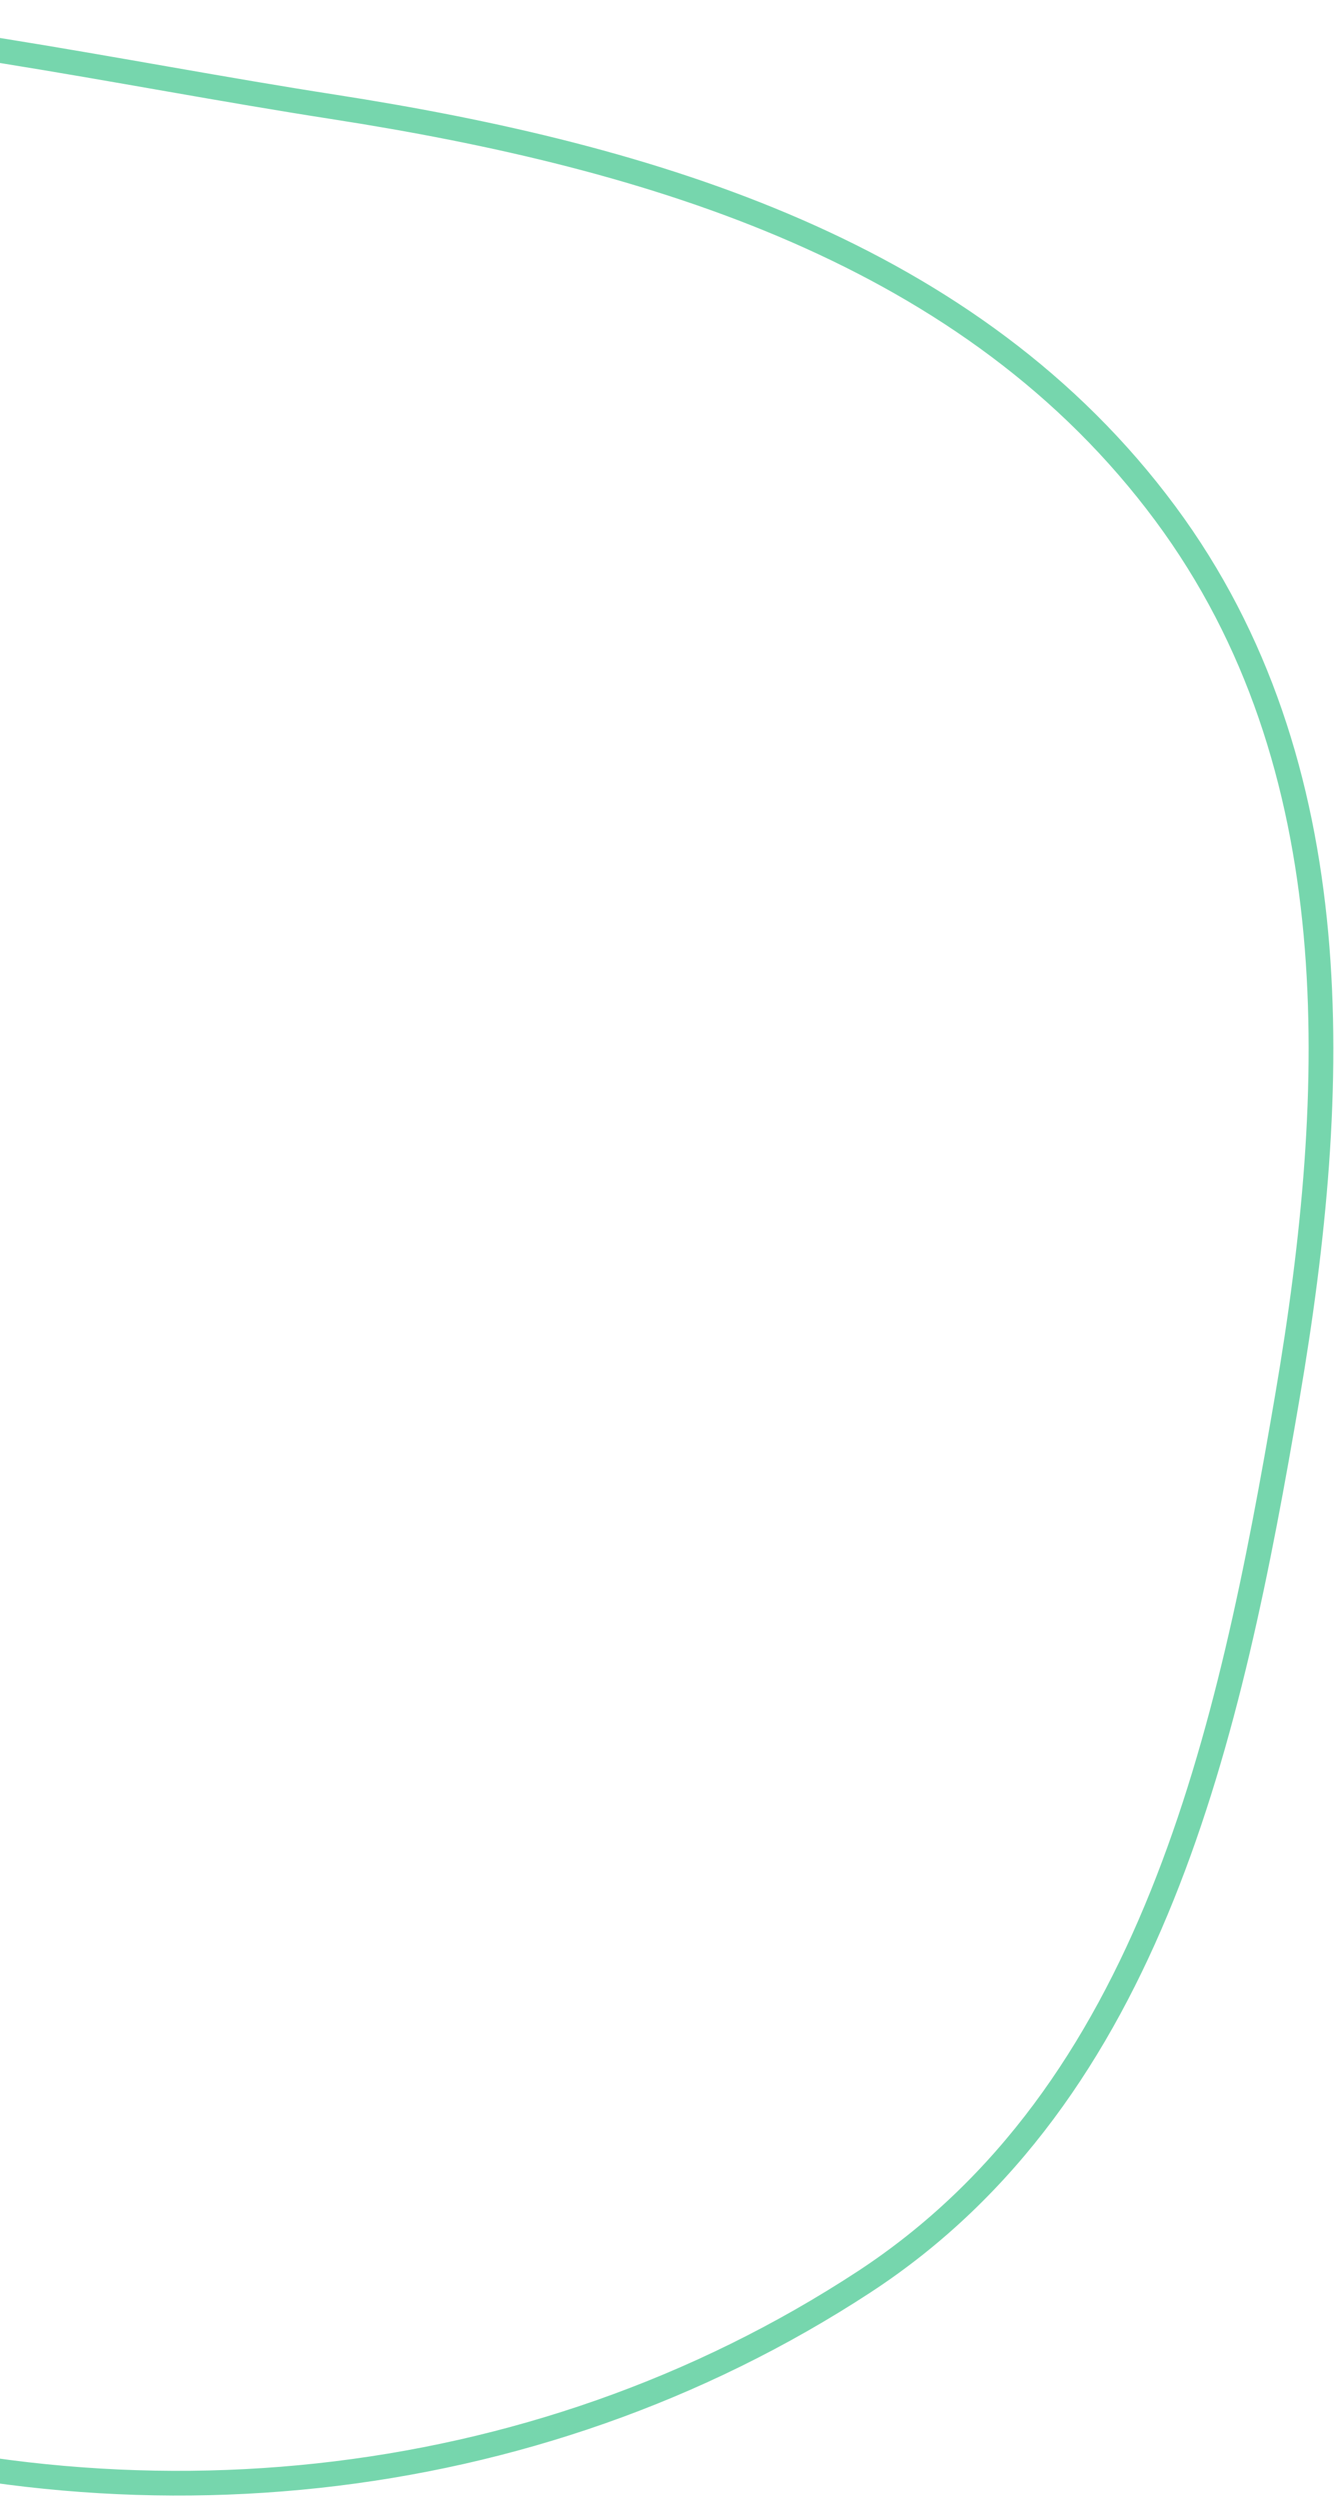 <svg width="270" height="506" viewBox="0 0 270 506" fill="none" xmlns="http://www.w3.org/2000/svg">
<path fill-rule="evenodd" clip-rule="evenodd" d="M67.301 21.6C132.327 31.706 196.727 51.097 235.896 103.977C273.525 154.778 271.212 220.224 260.587 282.544C248.875 351.244 233.201 423.673 174.888 461.836C107.687 505.817 23.209 513.867 -52.675 487.56C-141.722 456.689 -230.14 402.824 -256.412 312.313C-284.091 216.957 -256.782 105.237 -182.907 38.894C-117.466 -19.876 -19.613 8.093 67.301 21.6Z" stroke="#76D6AD" stroke-width="5"/>
</svg>
